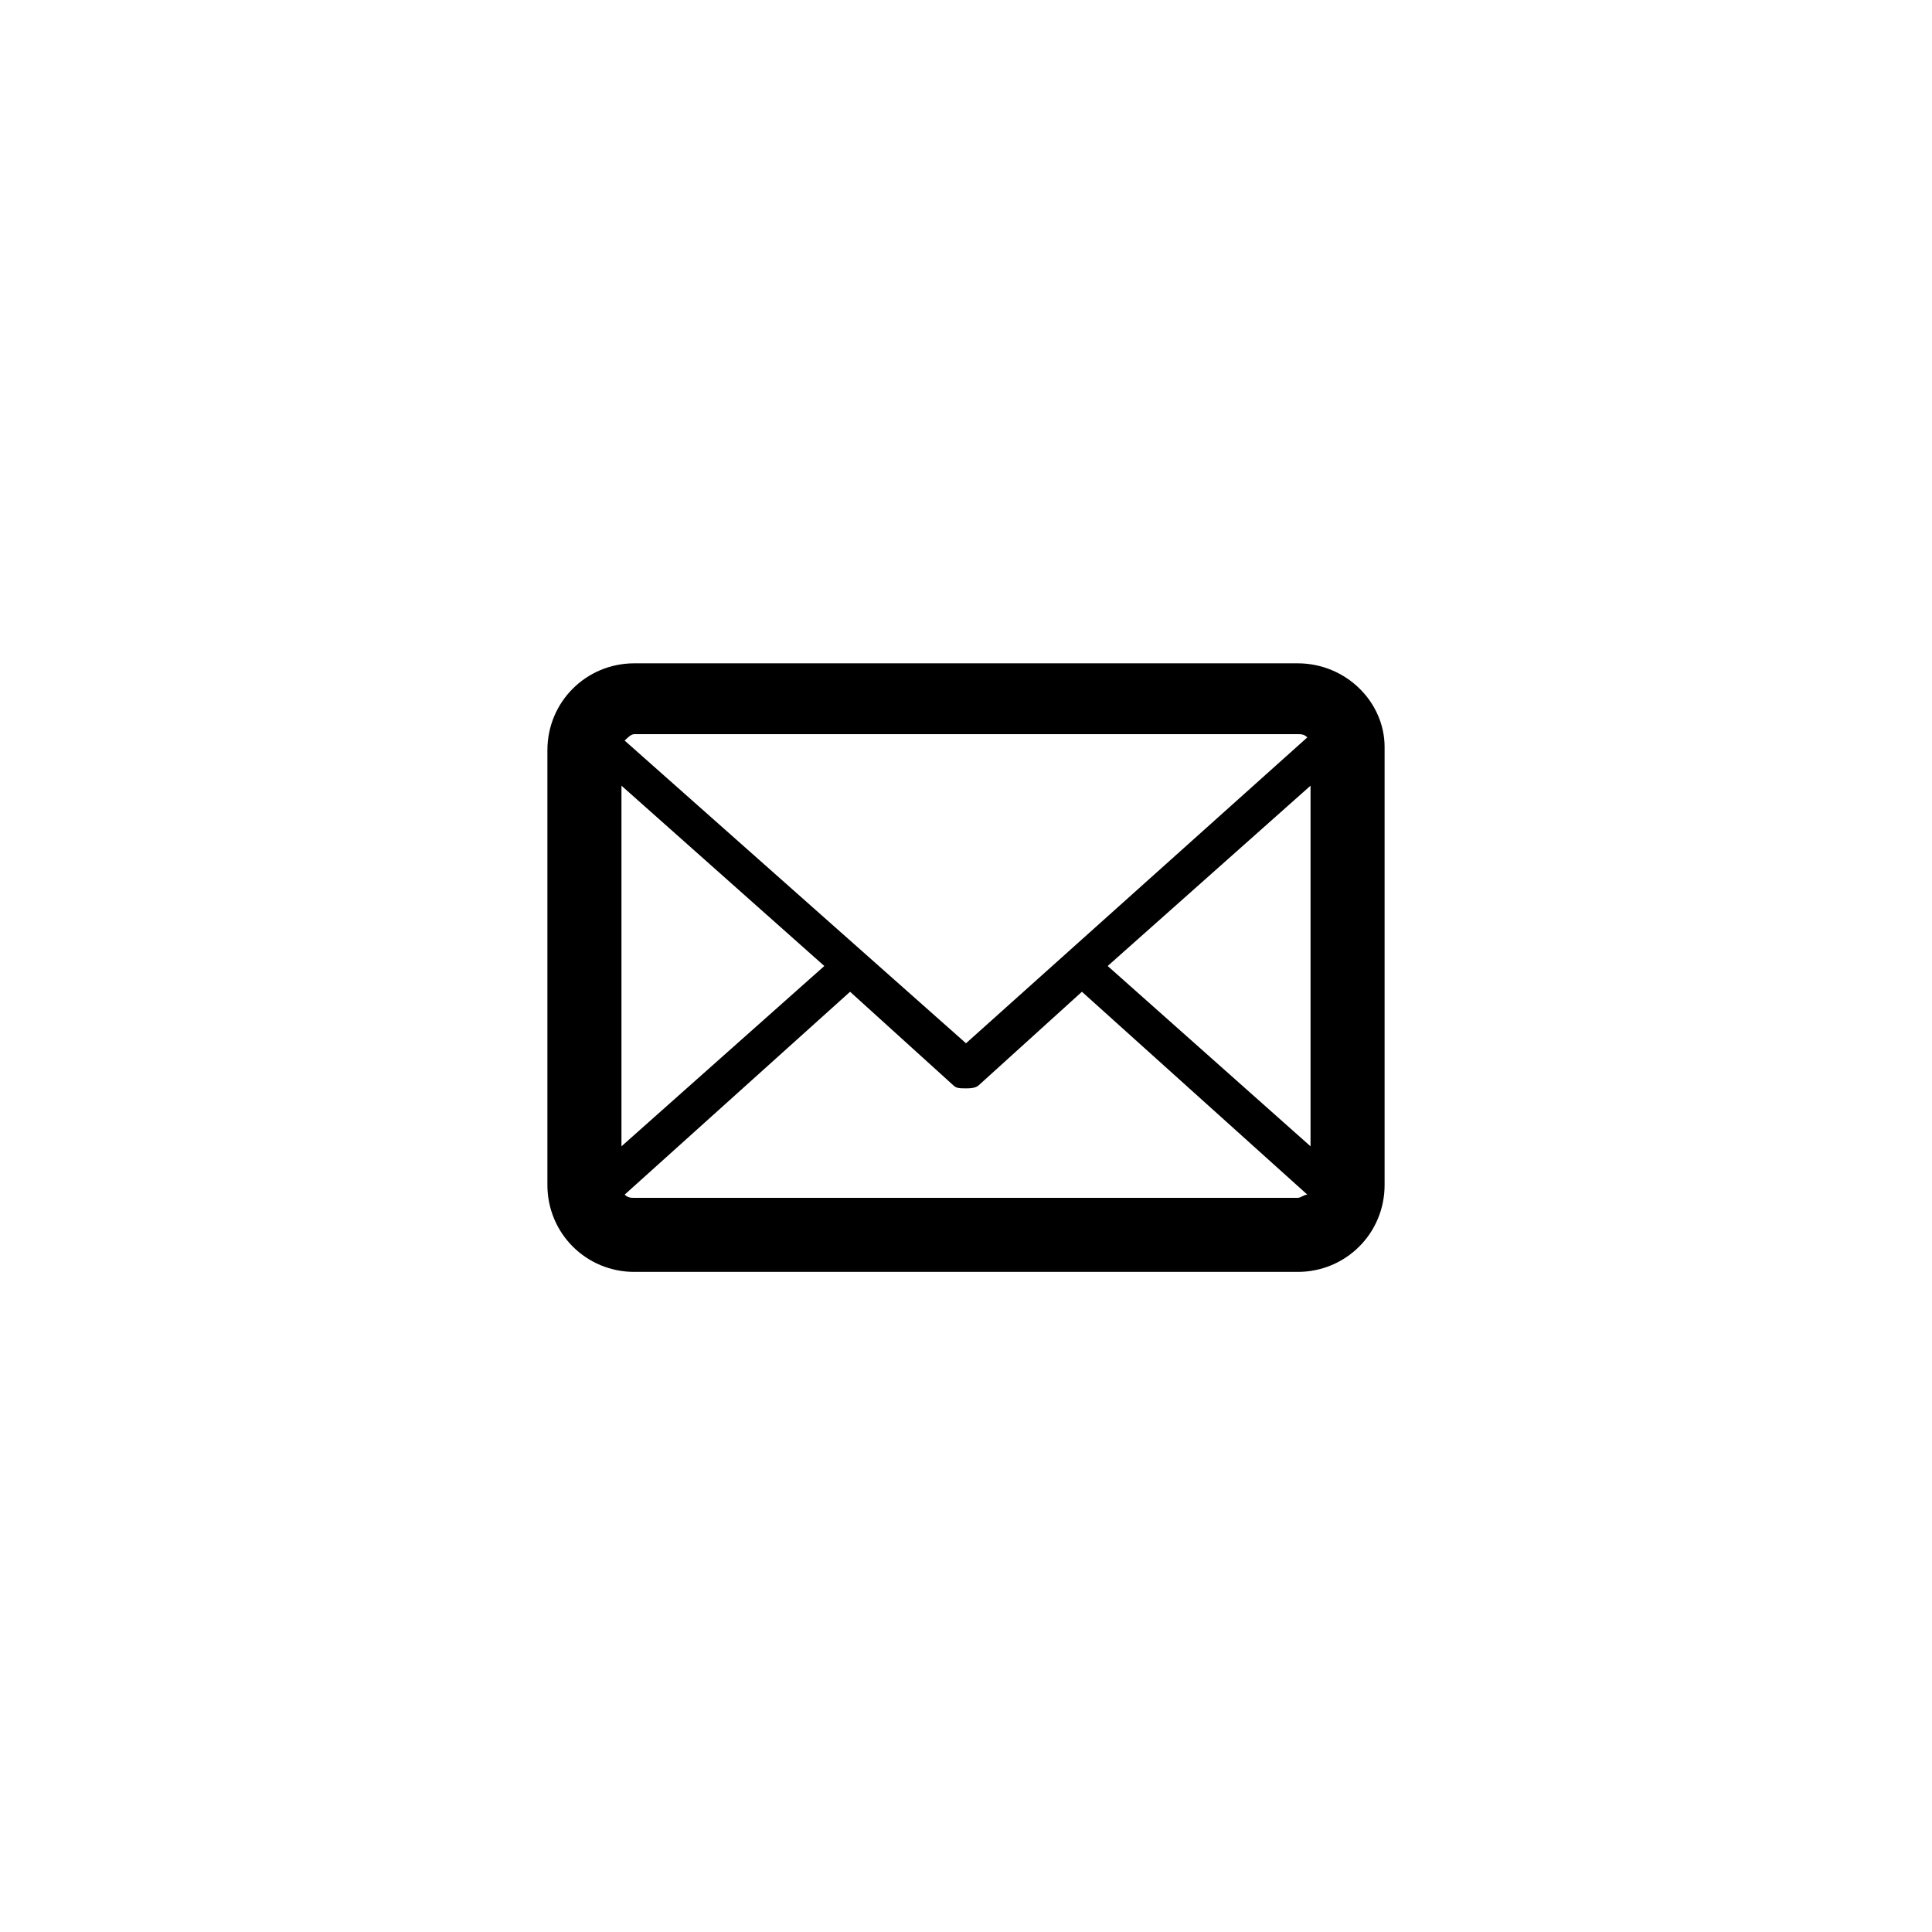 <?xml version="1.0" encoding="utf-8"?>
<!-- Generator: Adobe Illustrator 21.1.0, SVG Export Plug-In . SVG Version: 6.00 Build 0)  -->
<svg version="1.1" id="Layer_1" xmlns="http://www.w3.org/2000/svg" xmlns:xlink="http://www.w3.org/1999/xlink" x="0px" y="0px"
	 viewBox="0 0 60 60" style="enable-background:new 0 0 60 60;" xml:space="preserve">
<path d="M40.3,20.6H19.7c-1.5,0-2.7,1.2-2.7,2.7v13.5c0,1.5,1.2,2.7,2.7,2.7h20.6c1.5,0,2.7-1.2,2.7-2.7V23.2
	C43,21.8,41.8,20.6,40.3,20.6z M19.7,22.8h20.6c0.1,0,0.2,0,0.3,0.1L30,32.4L19.4,23C19.5,22.9,19.6,22.8,19.7,22.8z M19.3,24.4
	l6.3,5.6l-6.3,5.6V24.4z M40.3,37.2H19.7c-0.1,0-0.2,0-0.3-0.1l7-6.3l3.2,2.9c0.1,0.1,0.2,0.1,0.4,0.1c0.1,0,0.3,0,0.4-0.1l3.2-2.9
	l7,6.3C40.5,37.1,40.4,37.2,40.3,37.2z M40.7,35.6L34.4,30l6.3-5.6V35.6z"/>
</svg>

